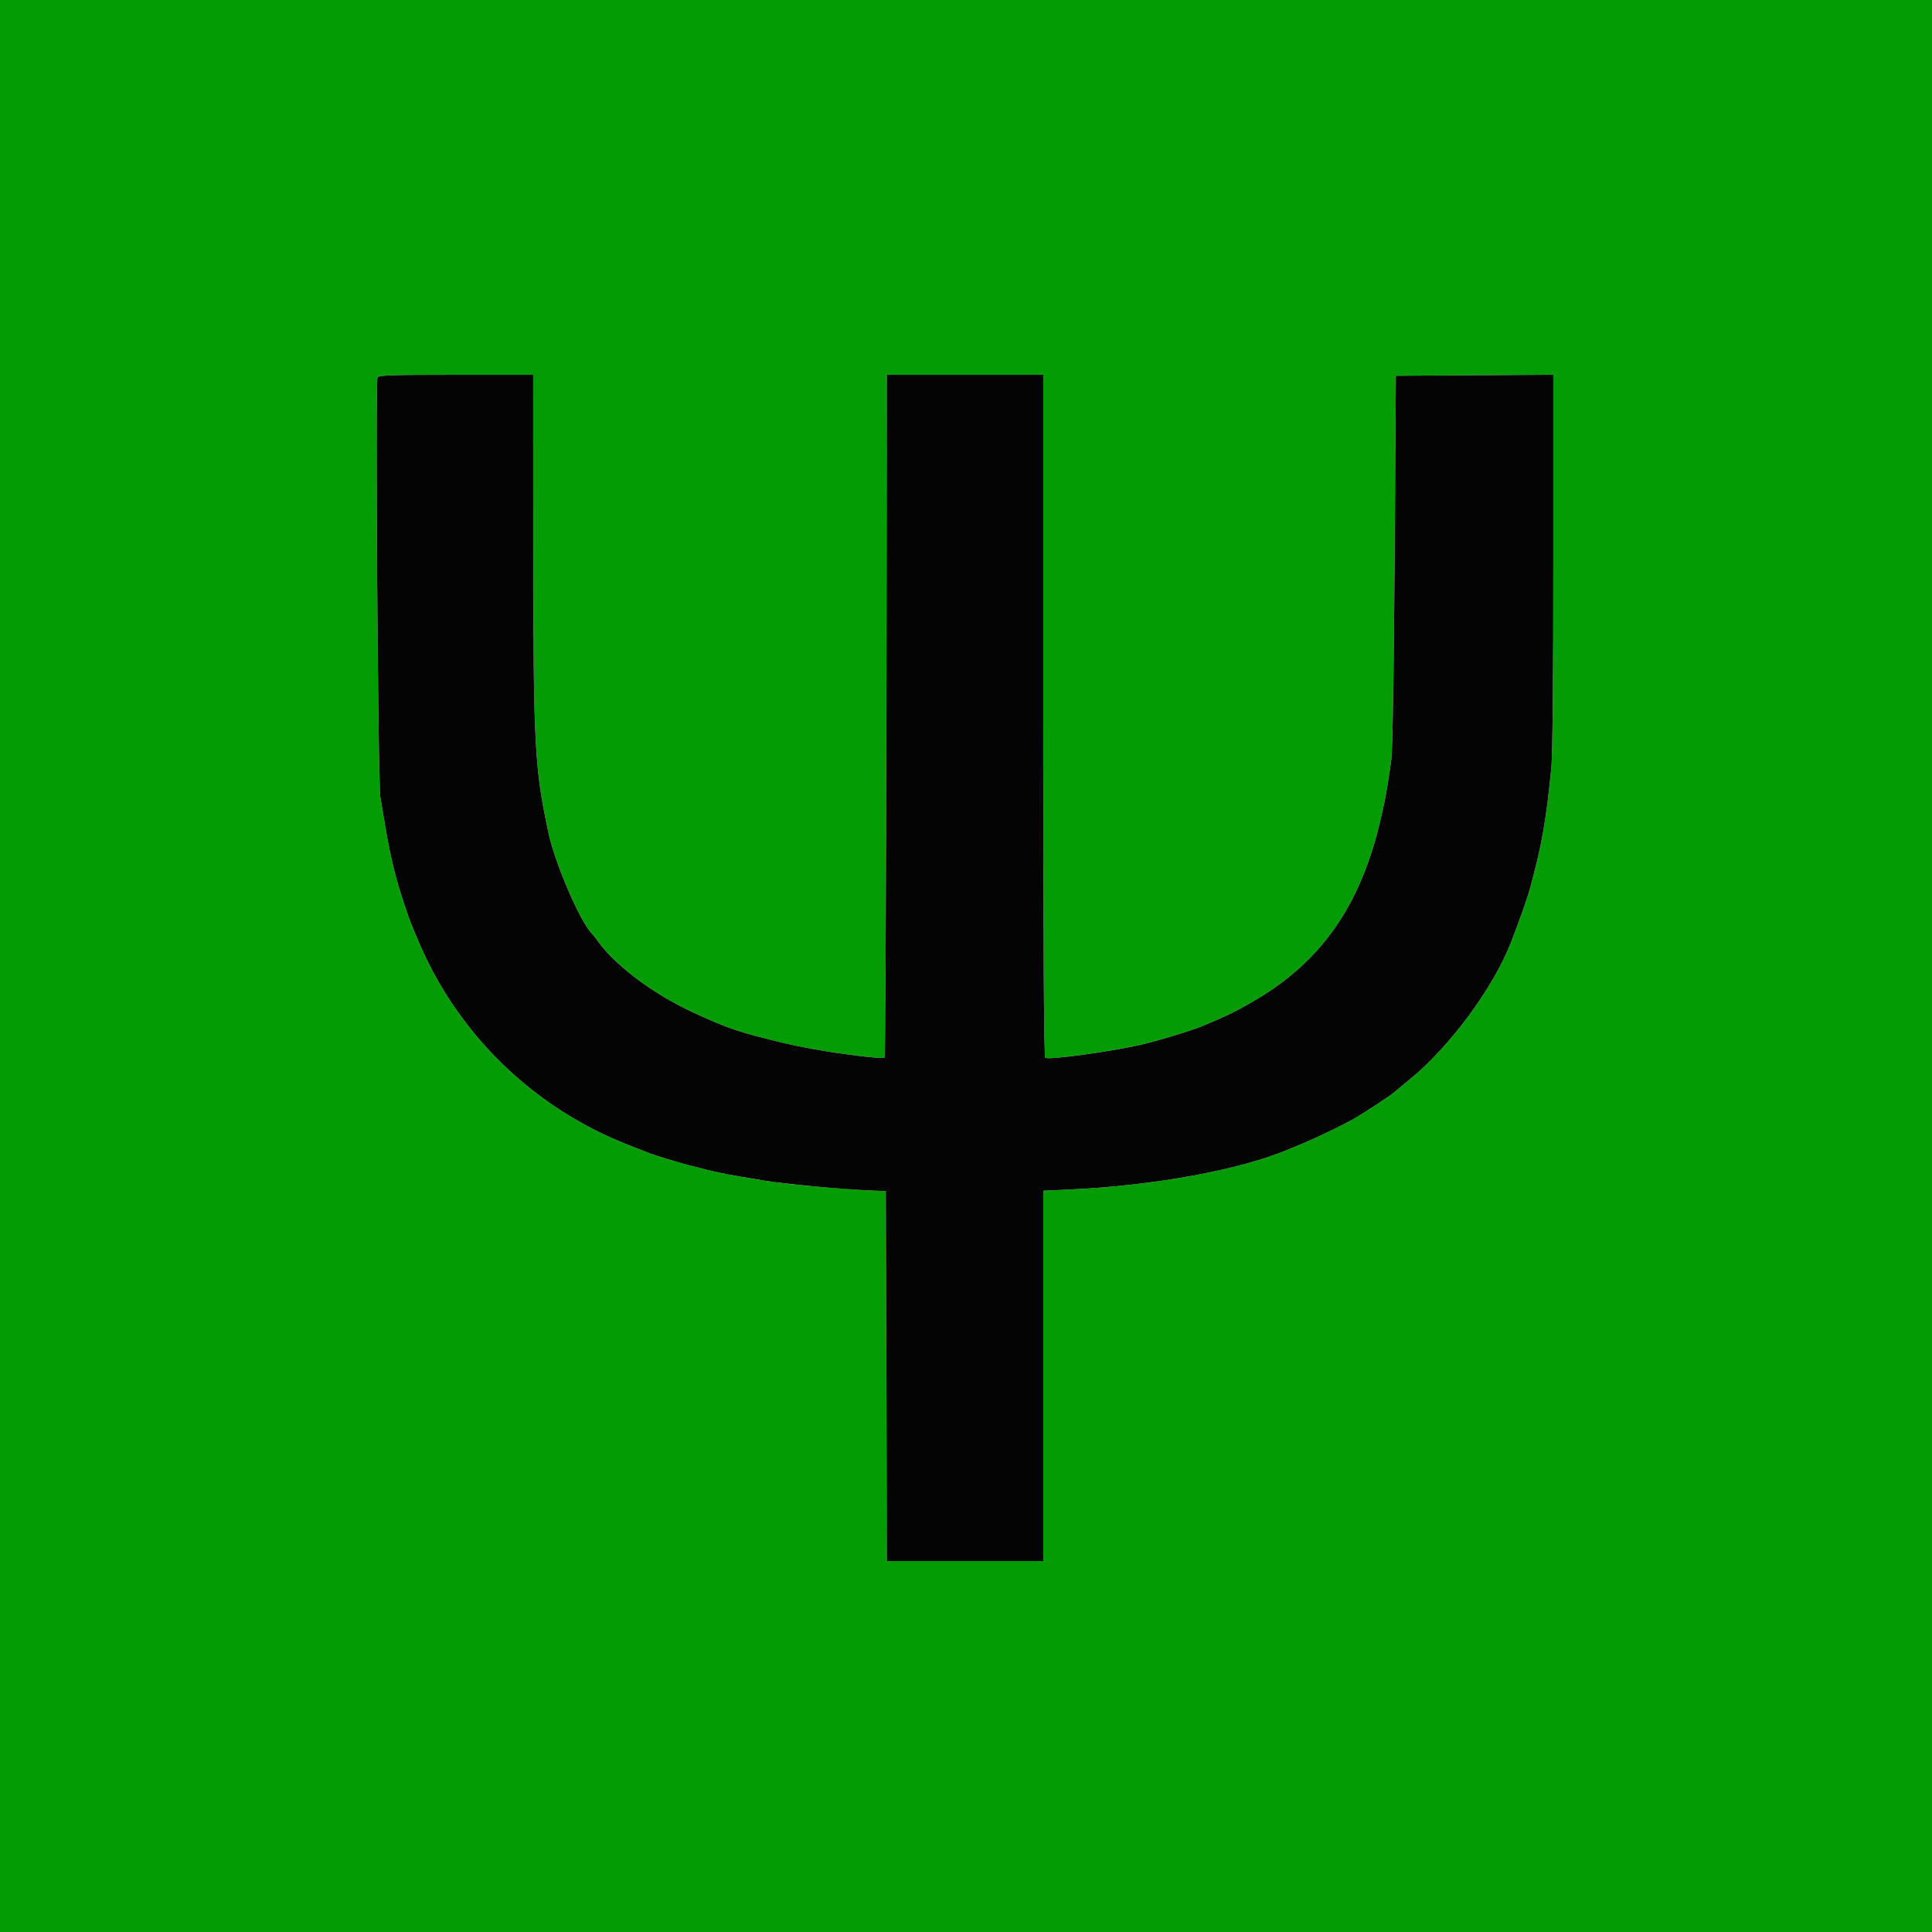 <?xml version="1.0" encoding="UTF-8"?>
<svg id="uuid-2ec9a9ec-c373-44e8-a0a4-98d0ec712aa1" xmlns="http://www.w3.org/2000/svg" viewBox="0, 0, 400,400">
    <g id="svgg">
        <path id="uuid-41a19d5c-3322-4163-8b18-567cc2ccbc4e" d="M0.000 200.000 L 0.000 400.000 200.000 400.000 L 400.000 400.000 400.000 200.000 L 400.000 0.000 200.000 0.000 L 0.000 0.000 0.000 200.000 M110.412 112.900 C 110.426 154.440,110.670 159.047,113.570 172.517 C 114.931 178.840,120.077 190.773,122.522 193.277 C 122.803 193.565,123.295 194.180,123.616 194.644 C 126.994 199.525,134.678 205.411,142.600 209.185 C 148.362 211.930,151.791 213.248,156.200 214.414 C 161.805 215.895,163.975 216.391,168.400 217.202 C 174.234 218.271,182.822 219.312,183.145 218.988 C 183.285 218.848,183.446 186.978,183.503 148.167 L 183.607 77.600 199.803 77.600 L 216.000 77.600 216.000 148.176 C 216.000 196.530,216.131 218.834,216.415 219.009 C 217.170 219.476,229.634 217.786,236.000 216.354 C 239.428 215.583,246.769 213.361,249.000 212.419 C 254.367 210.153,255.469 209.620,259.200 207.481 C 272.666 199.763,280.712 188.935,285.118 172.600 C 285.513 171.135,285.921 169.394,286.616 166.200 C 286.962 164.612,287.561 160.904,288.070 157.200 C 288.313 155.436,288.589 138.456,288.741 116.000 L 289.000 77.800 305.300 77.696 L 321.600 77.591 321.600 116.181 C 321.600 139.579,321.439 156.391,321.190 158.886 C 320.078 170.056,319.245 174.788,316.806 183.800 C 316.197 186.050,314.740 190.178,312.762 195.261 C 309.137 204.574,300.001 216.896,291.800 223.532 C 290.260 224.779,288.910 225.903,288.800 226.031 C 288.480 226.404,282.676 230.254,280.754 231.368 C 277.935 233.002,272.033 235.831,268.500 237.241 C 268.005 237.438,267.195 237.772,266.700 237.983 C 256.858 242.174,238.992 245.460,221.700 246.259 L 216.000 246.522 216.000 284.861 L 216.000 323.200 199.802 323.200 L 183.604 323.200 183.502 284.900 L 183.400 246.600 181.200 246.516 C 177.560 246.377,167.641 245.610,163.800 245.171 C 157.615 244.464,150.471 243.217,145.500 241.975 C 141.363 240.941,135.946 239.368,134.600 238.809 C 134.160 238.626,132.270 237.886,130.400 237.164 C 110.337 229.418,94.377 213.803,86.269 193.987 C 85.867 193.004,85.379 191.840,85.186 191.400 C 84.719 190.340,82.802 184.569,82.329 182.800 C 82.123 182.030,81.786 180.770,81.579 180.000 C 81.079 178.142,80.169 173.622,79.645 170.400 C 79.413 168.970,79.009 166.540,78.748 165.000 C 78.260 162.128,77.698 79.363,78.158 78.165 C 78.340 77.691,80.965 77.600,94.387 77.600 L 110.400 77.600 110.412 112.900 " stroke="none" fill="#049c04" fill-rule="evenodd"></path>
        <path id="uuid-208c55c9-6ac0-45fb-9896-7ccd0e8bdbe2" d="M78.158 78.165 C 77.698 79.363,78.260 162.128,78.748 165.000 C 79.009 166.540,79.413 168.970,79.645 170.400 C 80.169 173.622,81.079 178.142,81.579 180.000 C 81.786 180.770,82.123 182.030,82.329 182.800 C 82.802 184.569,84.719 190.340,85.186 191.400 C 85.379 191.840,85.867 193.004,86.269 193.987 C 94.377 213.803,110.337 229.418,130.400 237.164 C 132.270 237.886,134.160 238.626,134.600 238.809 C 135.454 239.164,140.022 240.548,142.500 241.203 C 148.112 242.687,149.957 243.068,157.900 244.380 C 162.740 245.179,174.539 246.261,181.200 246.516 L 183.400 246.600 183.502 284.900 L 183.604 323.200 199.802 323.200 L 216.000 323.200 216.000 284.861 L 216.000 246.522 221.700 246.259 C 238.992 245.460,256.858 242.174,266.700 237.983 C 267.195 237.772,268.005 237.438,268.500 237.241 C 272.033 235.831,277.935 233.002,280.754 231.368 C 282.676 230.254,288.480 226.404,288.800 226.031 C 288.910 225.903,290.260 224.779,291.800 223.532 C 300.001 216.896,309.137 204.574,312.762 195.261 C 314.740 190.178,316.197 186.050,316.806 183.800 C 319.245 174.788,320.078 170.056,321.190 158.886 C 321.439 156.391,321.600 139.579,321.600 116.181 L 321.600 77.591 305.300 77.696 L 289.000 77.800 288.741 116.000 C 288.589 138.456,288.313 155.436,288.070 157.200 C 287.561 160.904,286.962 164.612,286.616 166.200 C 285.921 169.394,285.513 171.135,285.118 172.600 C 280.712 188.935,272.666 199.763,259.200 207.481 C 255.469 209.620,254.367 210.153,249.000 212.419 C 246.769 213.361,239.428 215.583,236.000 216.354 C 229.634 217.786,217.170 219.476,216.415 219.009 C 216.131 218.834,216.000 196.530,216.000 148.176 L 216.000 77.600 199.803 77.600 L 183.607 77.600 183.503 148.167 C 183.446 186.978,183.285 218.848,183.145 218.988 C 182.822 219.312,174.234 218.271,168.400 217.202 C 163.975 216.391,161.805 215.895,156.200 214.414 C 151.791 213.248,148.362 211.930,142.600 209.185 C 134.678 205.411,126.994 199.525,123.616 194.644 C 123.295 194.180,122.803 193.565,122.522 193.277 C 120.077 190.773,114.931 178.840,113.570 172.517 C 110.670 159.047,110.426 154.440,110.412 112.900 L 110.400 77.600 94.387 77.600 C 80.965 77.600,78.340 77.691,78.158 78.165 " stroke="none" fill="#040404" fill-rule="evenodd"></path>
    </g>
</svg>